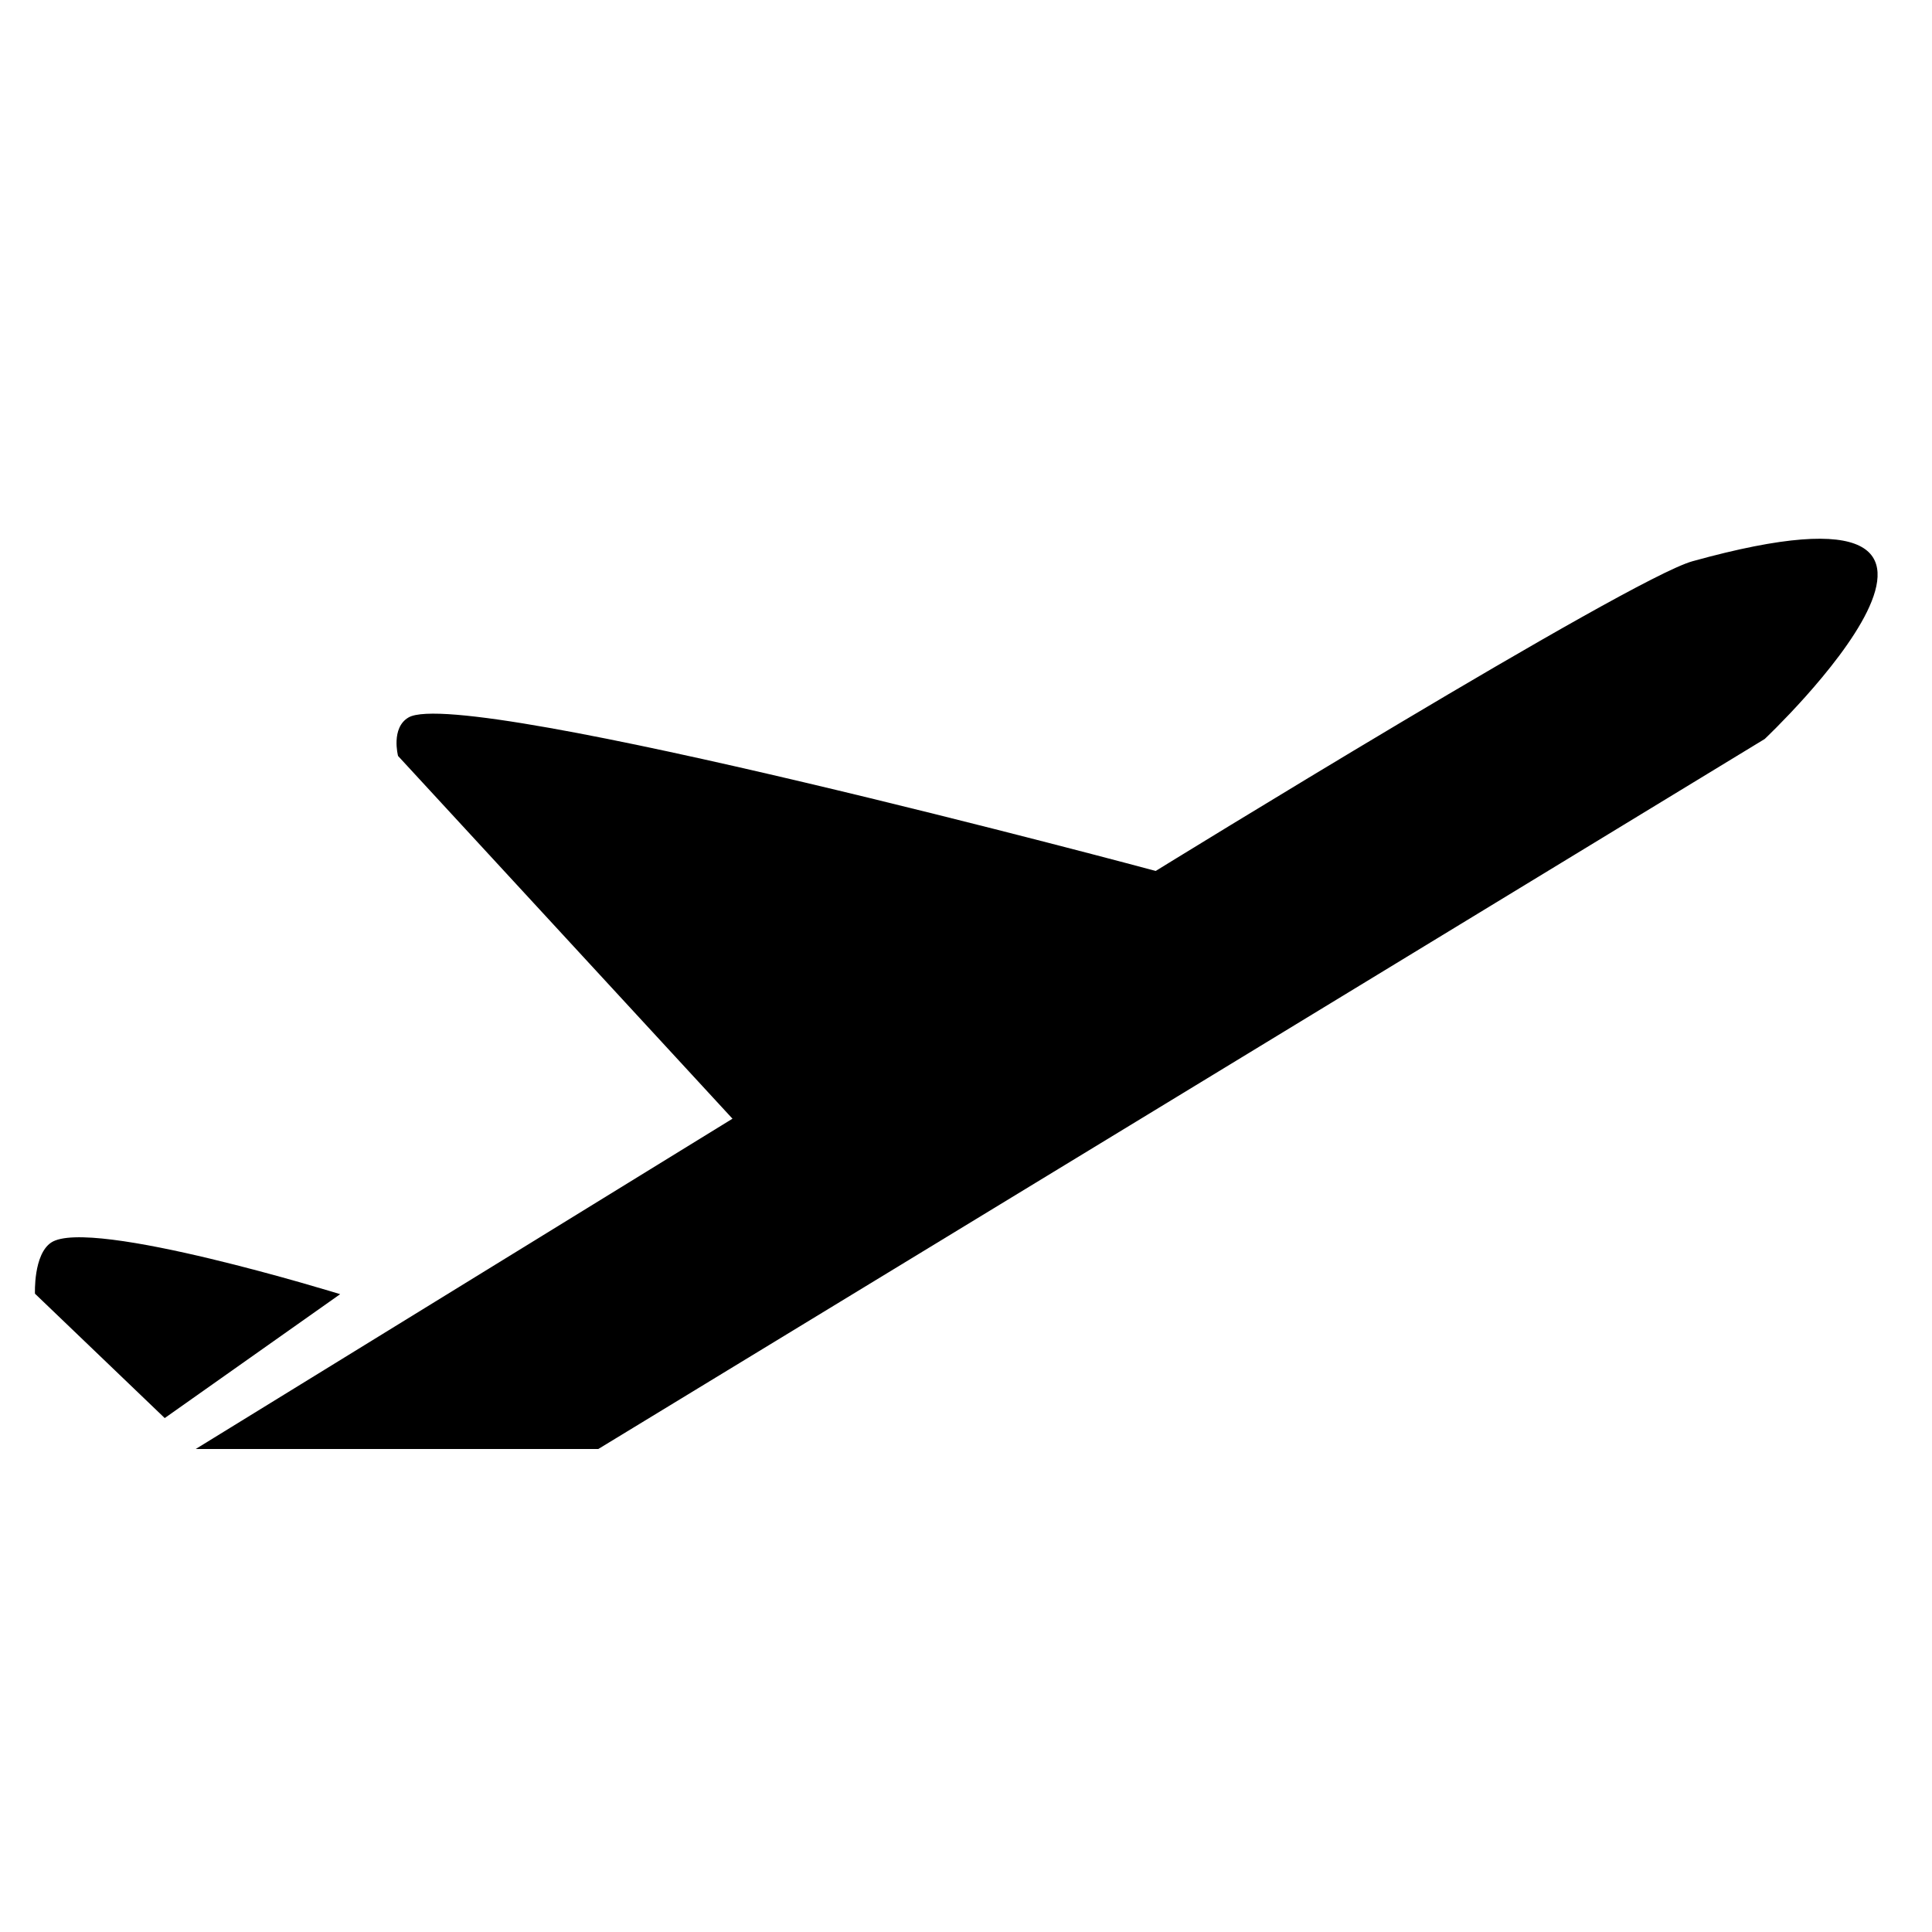 <svg xmlns="http://www.w3.org/2000/svg" xmlns:xlink="http://www.w3.org/1999/xlink" version="1.1" id="Layer_1" x="0px" y="0px" width="100px" height="100px" viewBox="0 0 100 100" enable-background="new 0 0 100 100" xml:space="preserve">
<path fill="#000000" d="M10.13,75h20.838l60.374-36.751c0,0,15.365-14.498-3.74-9.199c-3.266,0.908-27.782,16.03-27.782,16.03  s-35.762-9.61-38.669-7.948c-0.933,0.536-0.548,1.996-0.548,1.996l17.31,18.776L10.13,75z"/>
<path fill="#000000" d="M8.526,73.399l9.081-6.413c0,0-12.953-4.009-14.958-2.672c-0.926,0.619-0.839,2.647-0.839,2.647  L8.526,73.399z"/>
</svg>